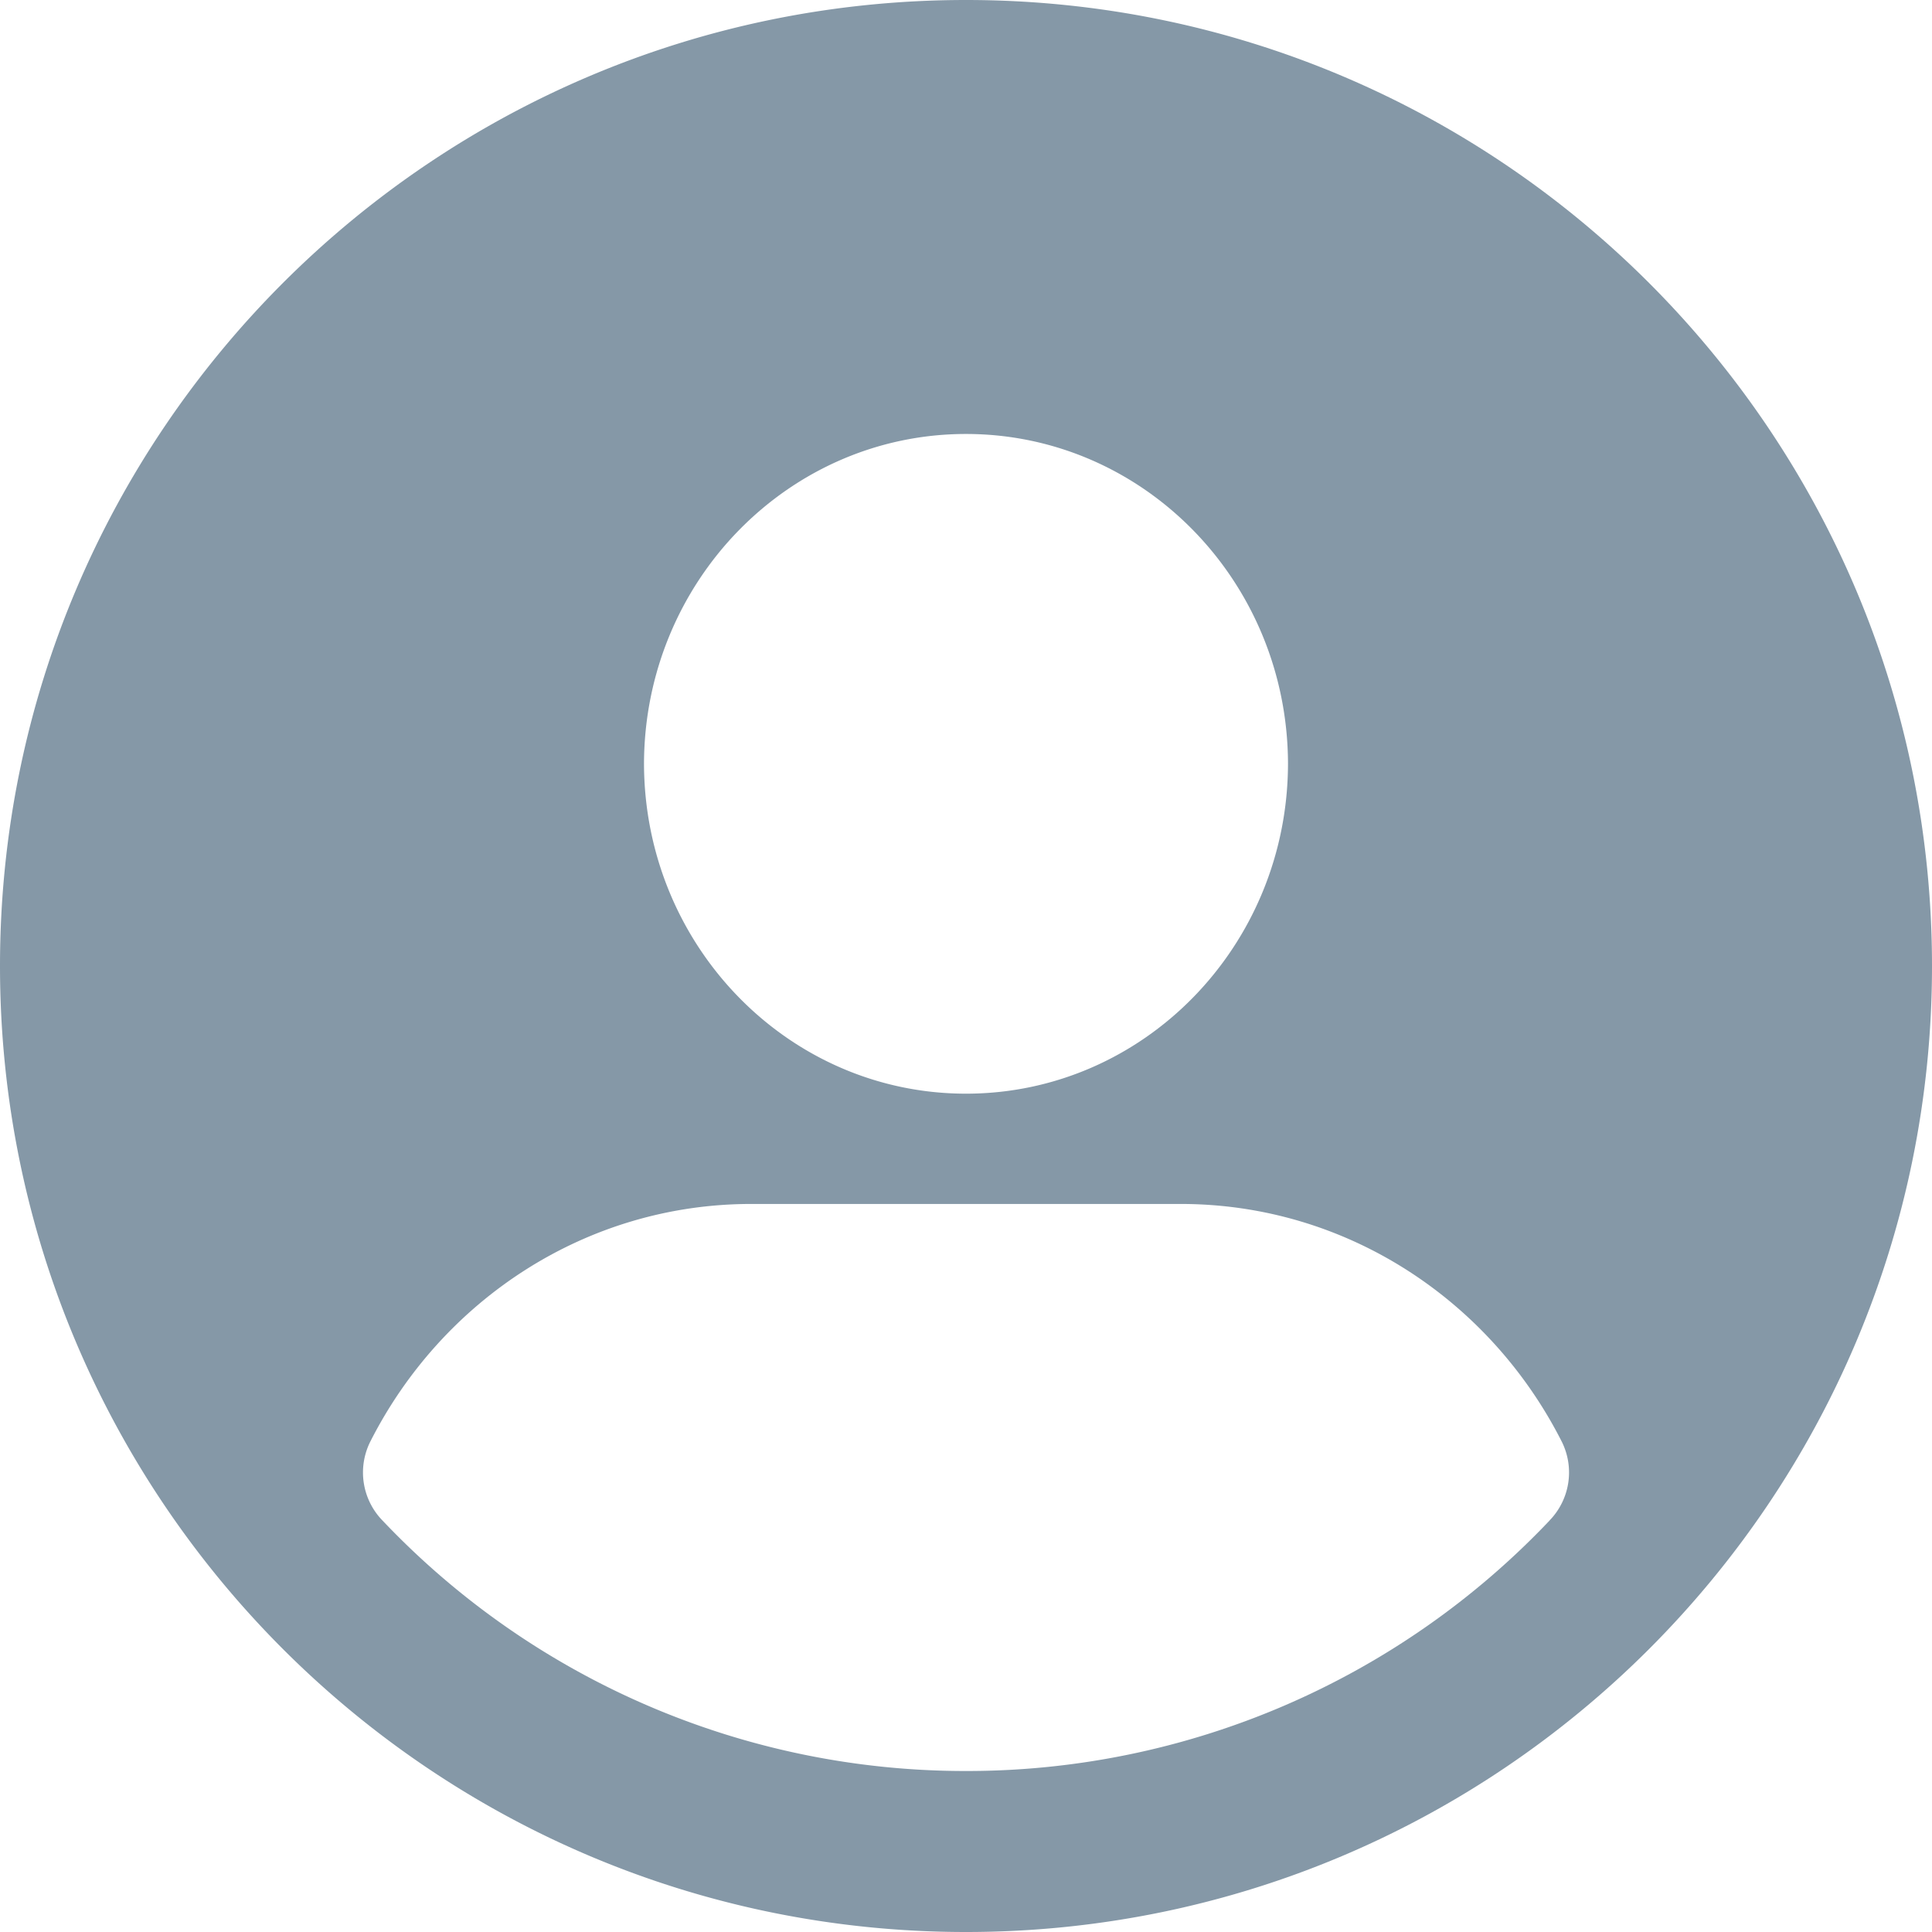 <svg width="24" height="24" fill="none" xmlns="http://www.w3.org/2000/svg"><path fill-rule="evenodd" clip-rule="evenodd" d="M12 0C5.373 0 0 5.373 0 12s5.373 12 12 12 12-5.373 12-12S18.627 0 12 0zM8 9.488c.006-2.264 1.795-4.097 4-4.097 2.206 0 3.995 1.833 4 4.097-.005 2.265-1.794 4.098-4 4.098-2.205 0-3.994-1.833-4-4.098zm0 0V9.5v-.021.01zm8 0v-.01.021-.01zm3.248 9.401a.856.856 0 00.155-.976c-.888-1.757-2.675-2.957-4.736-2.957H9.333c-2.06 0-3.848 1.2-4.736 2.958a.856.856 0 00.156.976A9.972 9.972 0 0012 22a9.972 9.972 0 007.248-3.11z" fill="#8598A7"/></svg>